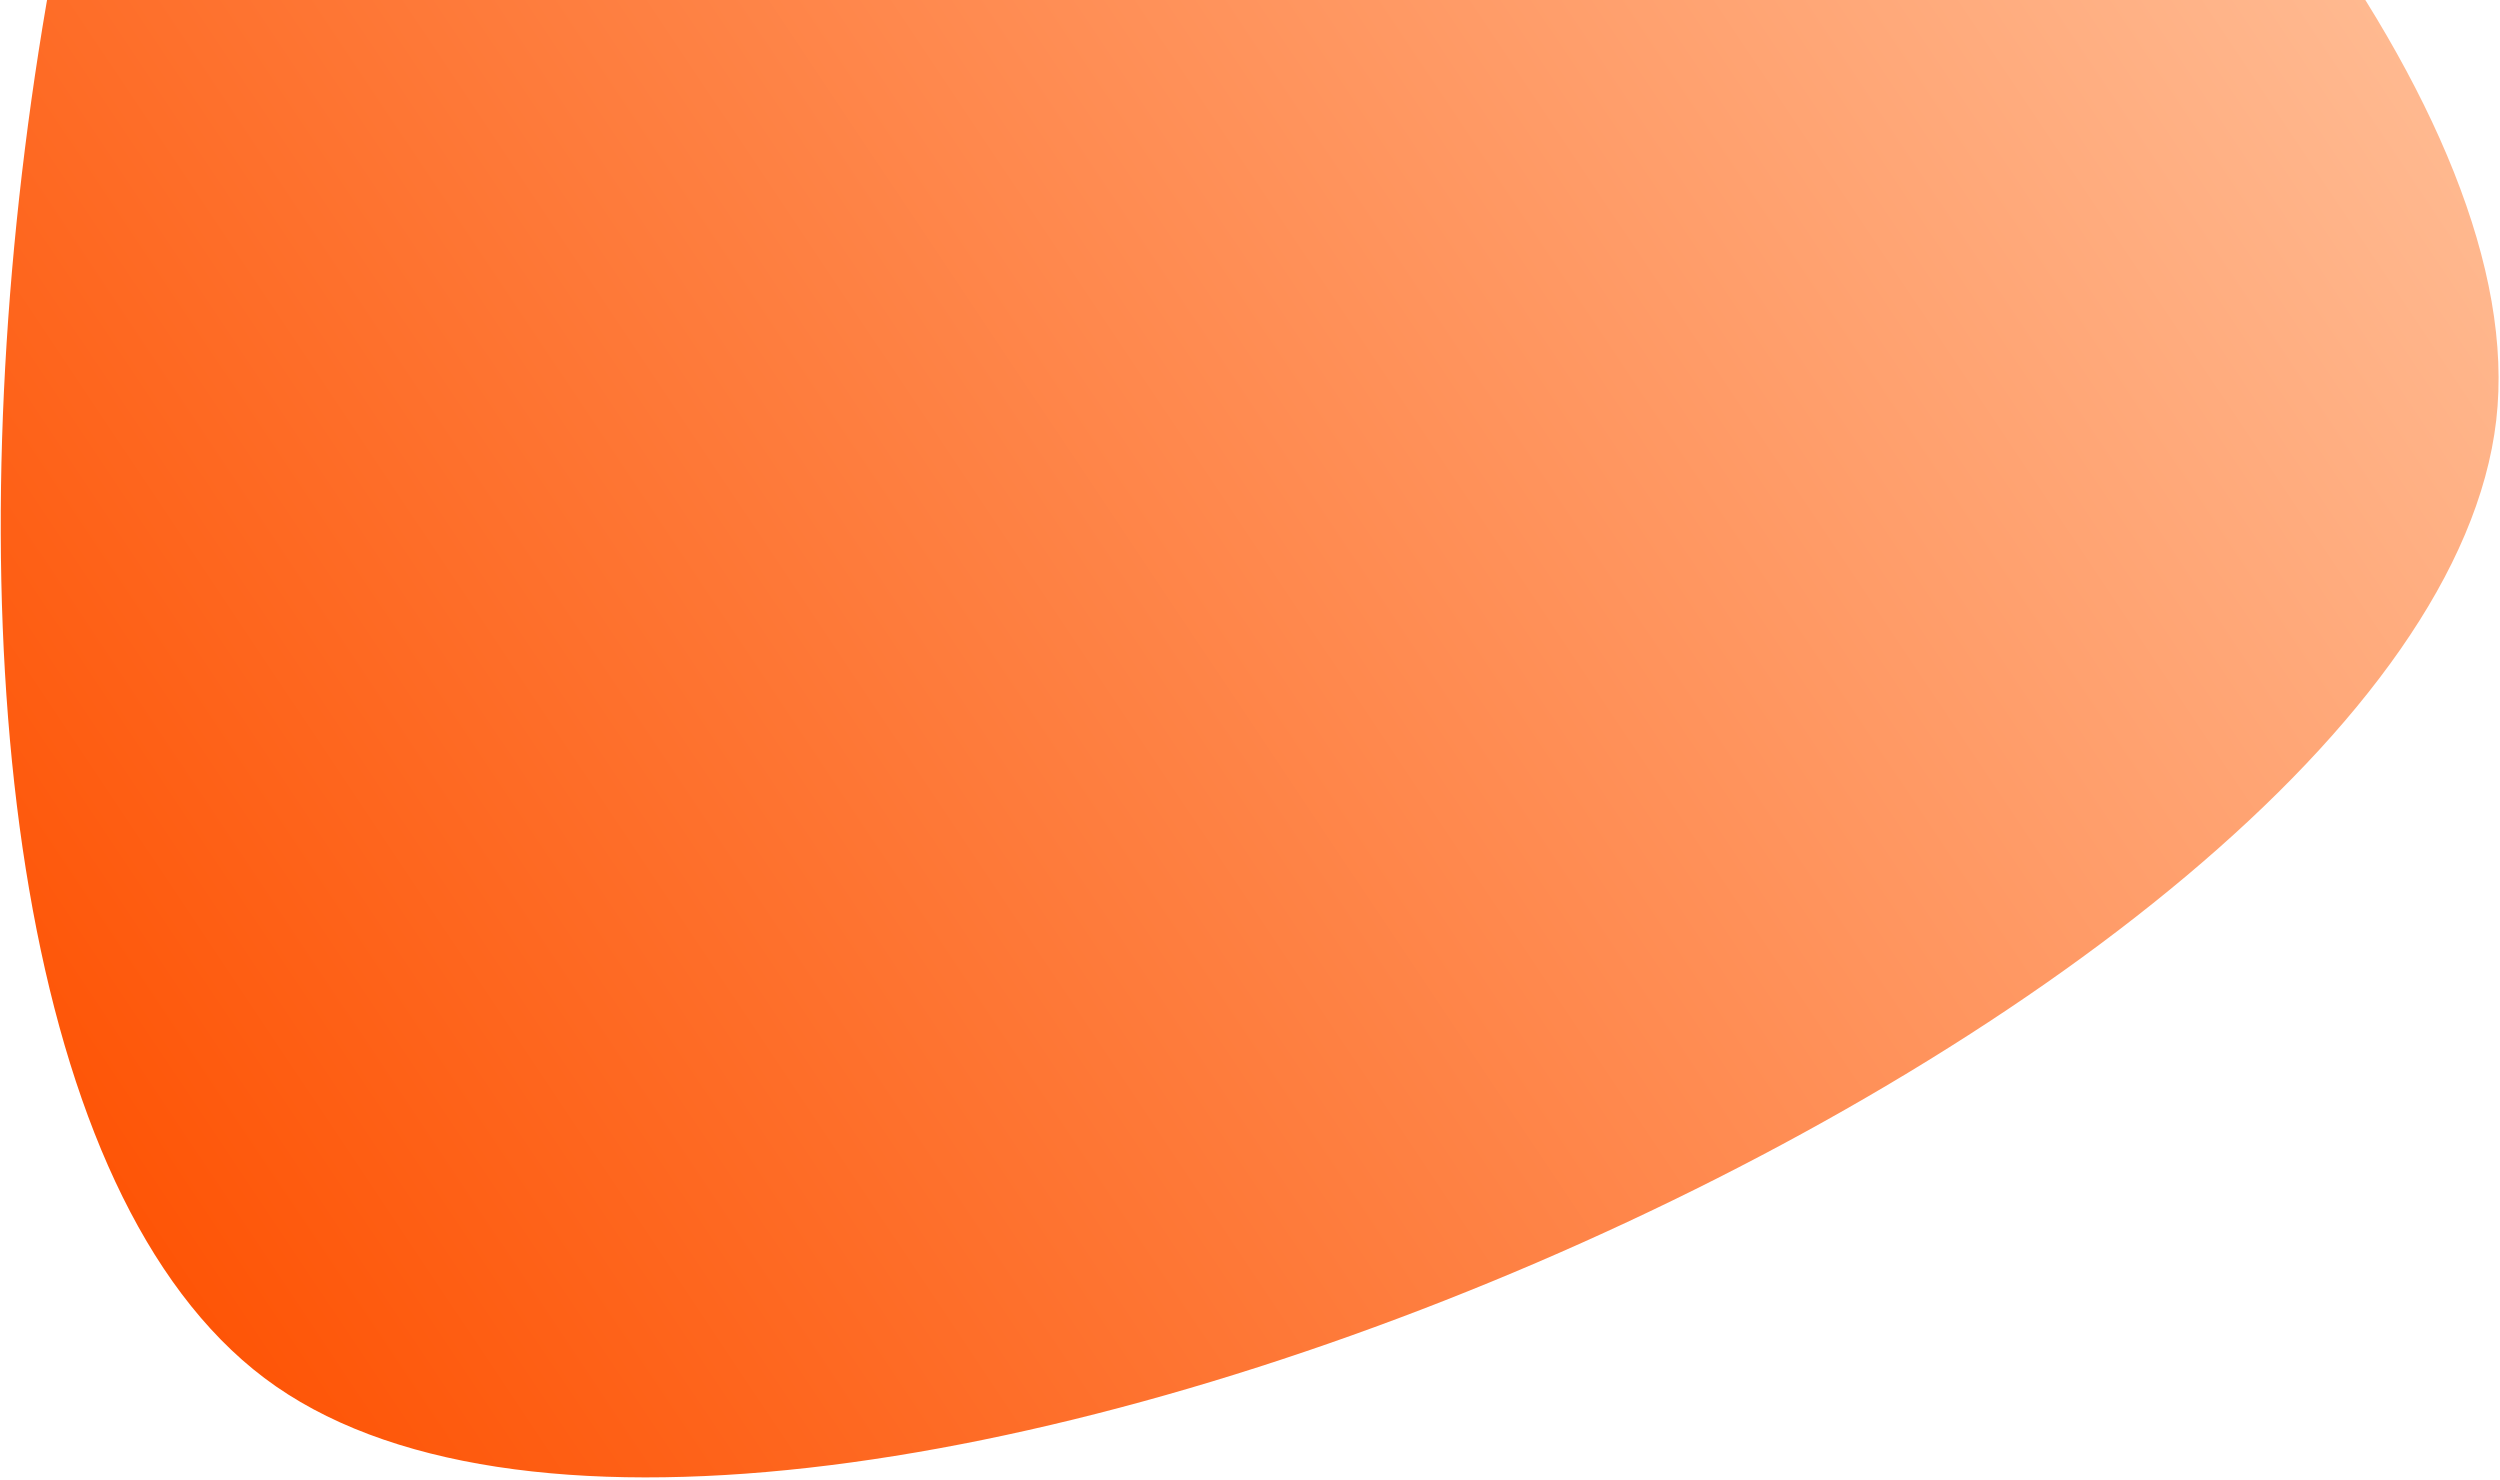 <svg width="953" height="564" viewBox="0 0 953 564" fill="none" xmlns="http://www.w3.org/2000/svg">
    <path
        d="M100.773 525.291C286.054 665.015 924.954 390.129 951.563 160.213C978.171 -69.703 407.196 -510.722 207.207 -394.373C7.206 -278.035 -84.508 385.566 100.773 525.291Z"
        fill="url(#paint0_linear_104_2610)" />
    <defs>
        <linearGradient id="paint0_linear_104_2610" x1="-32.614" y1="425.912" x2="811.091" y2="-137.749"
            gradientUnits="userSpaceOnUse">
            <stop stop-color="#FE5000" />
            <stop offset="1" stop-color="#FFB990" />
        </linearGradient>
    </defs>
</svg>